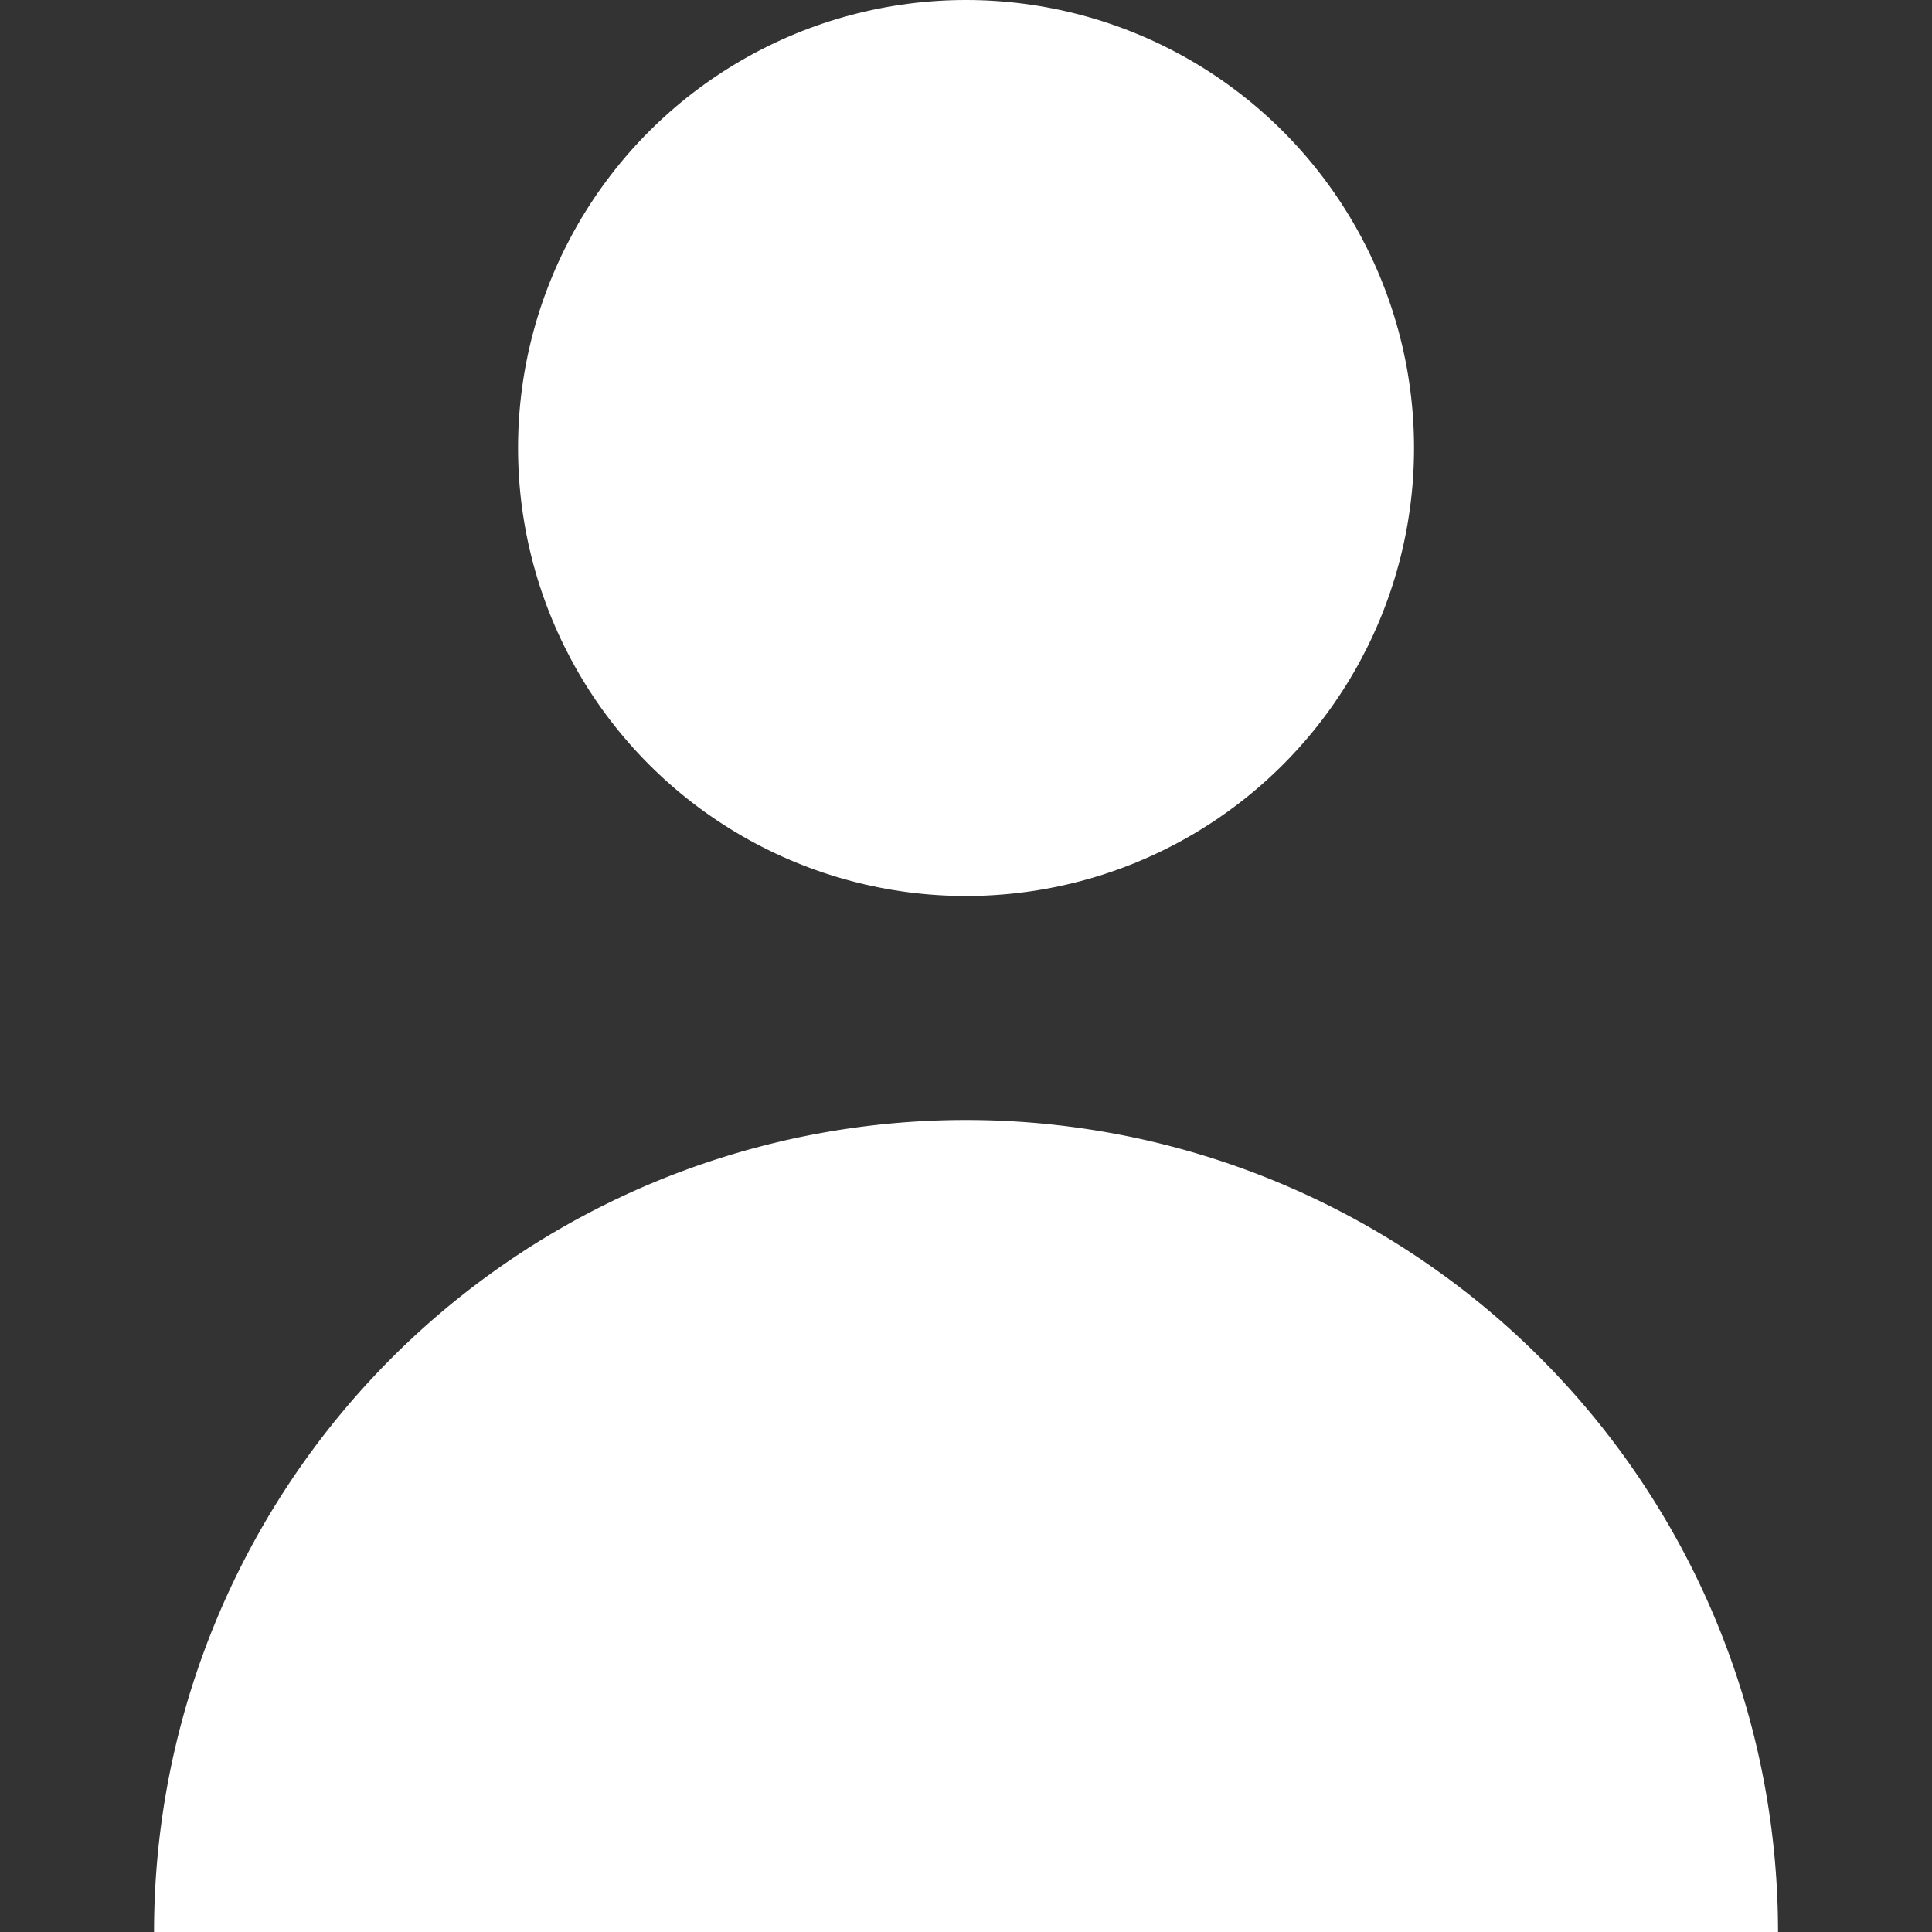 <svg id="Layer_1" data-name="Layer 1" xmlns="http://www.w3.org/2000/svg" viewBox="0 0 258.75 258.75"><rect x="0" y="0" width="258.75" height="258.75" fill="#333333" stroke="none"/><defs><style>.cls-1{fill:#fff;}</style></defs><title>Mesa de trabajo 1</title><circle class="cls-1" cx="129.38" cy="60" r="60"/><path class="cls-1" d="M129.38,150A108.74,108.74,0,0,0,20.63,258.75h217.5A108.75,108.75,0,0,0,129.38,150Z"/></svg>